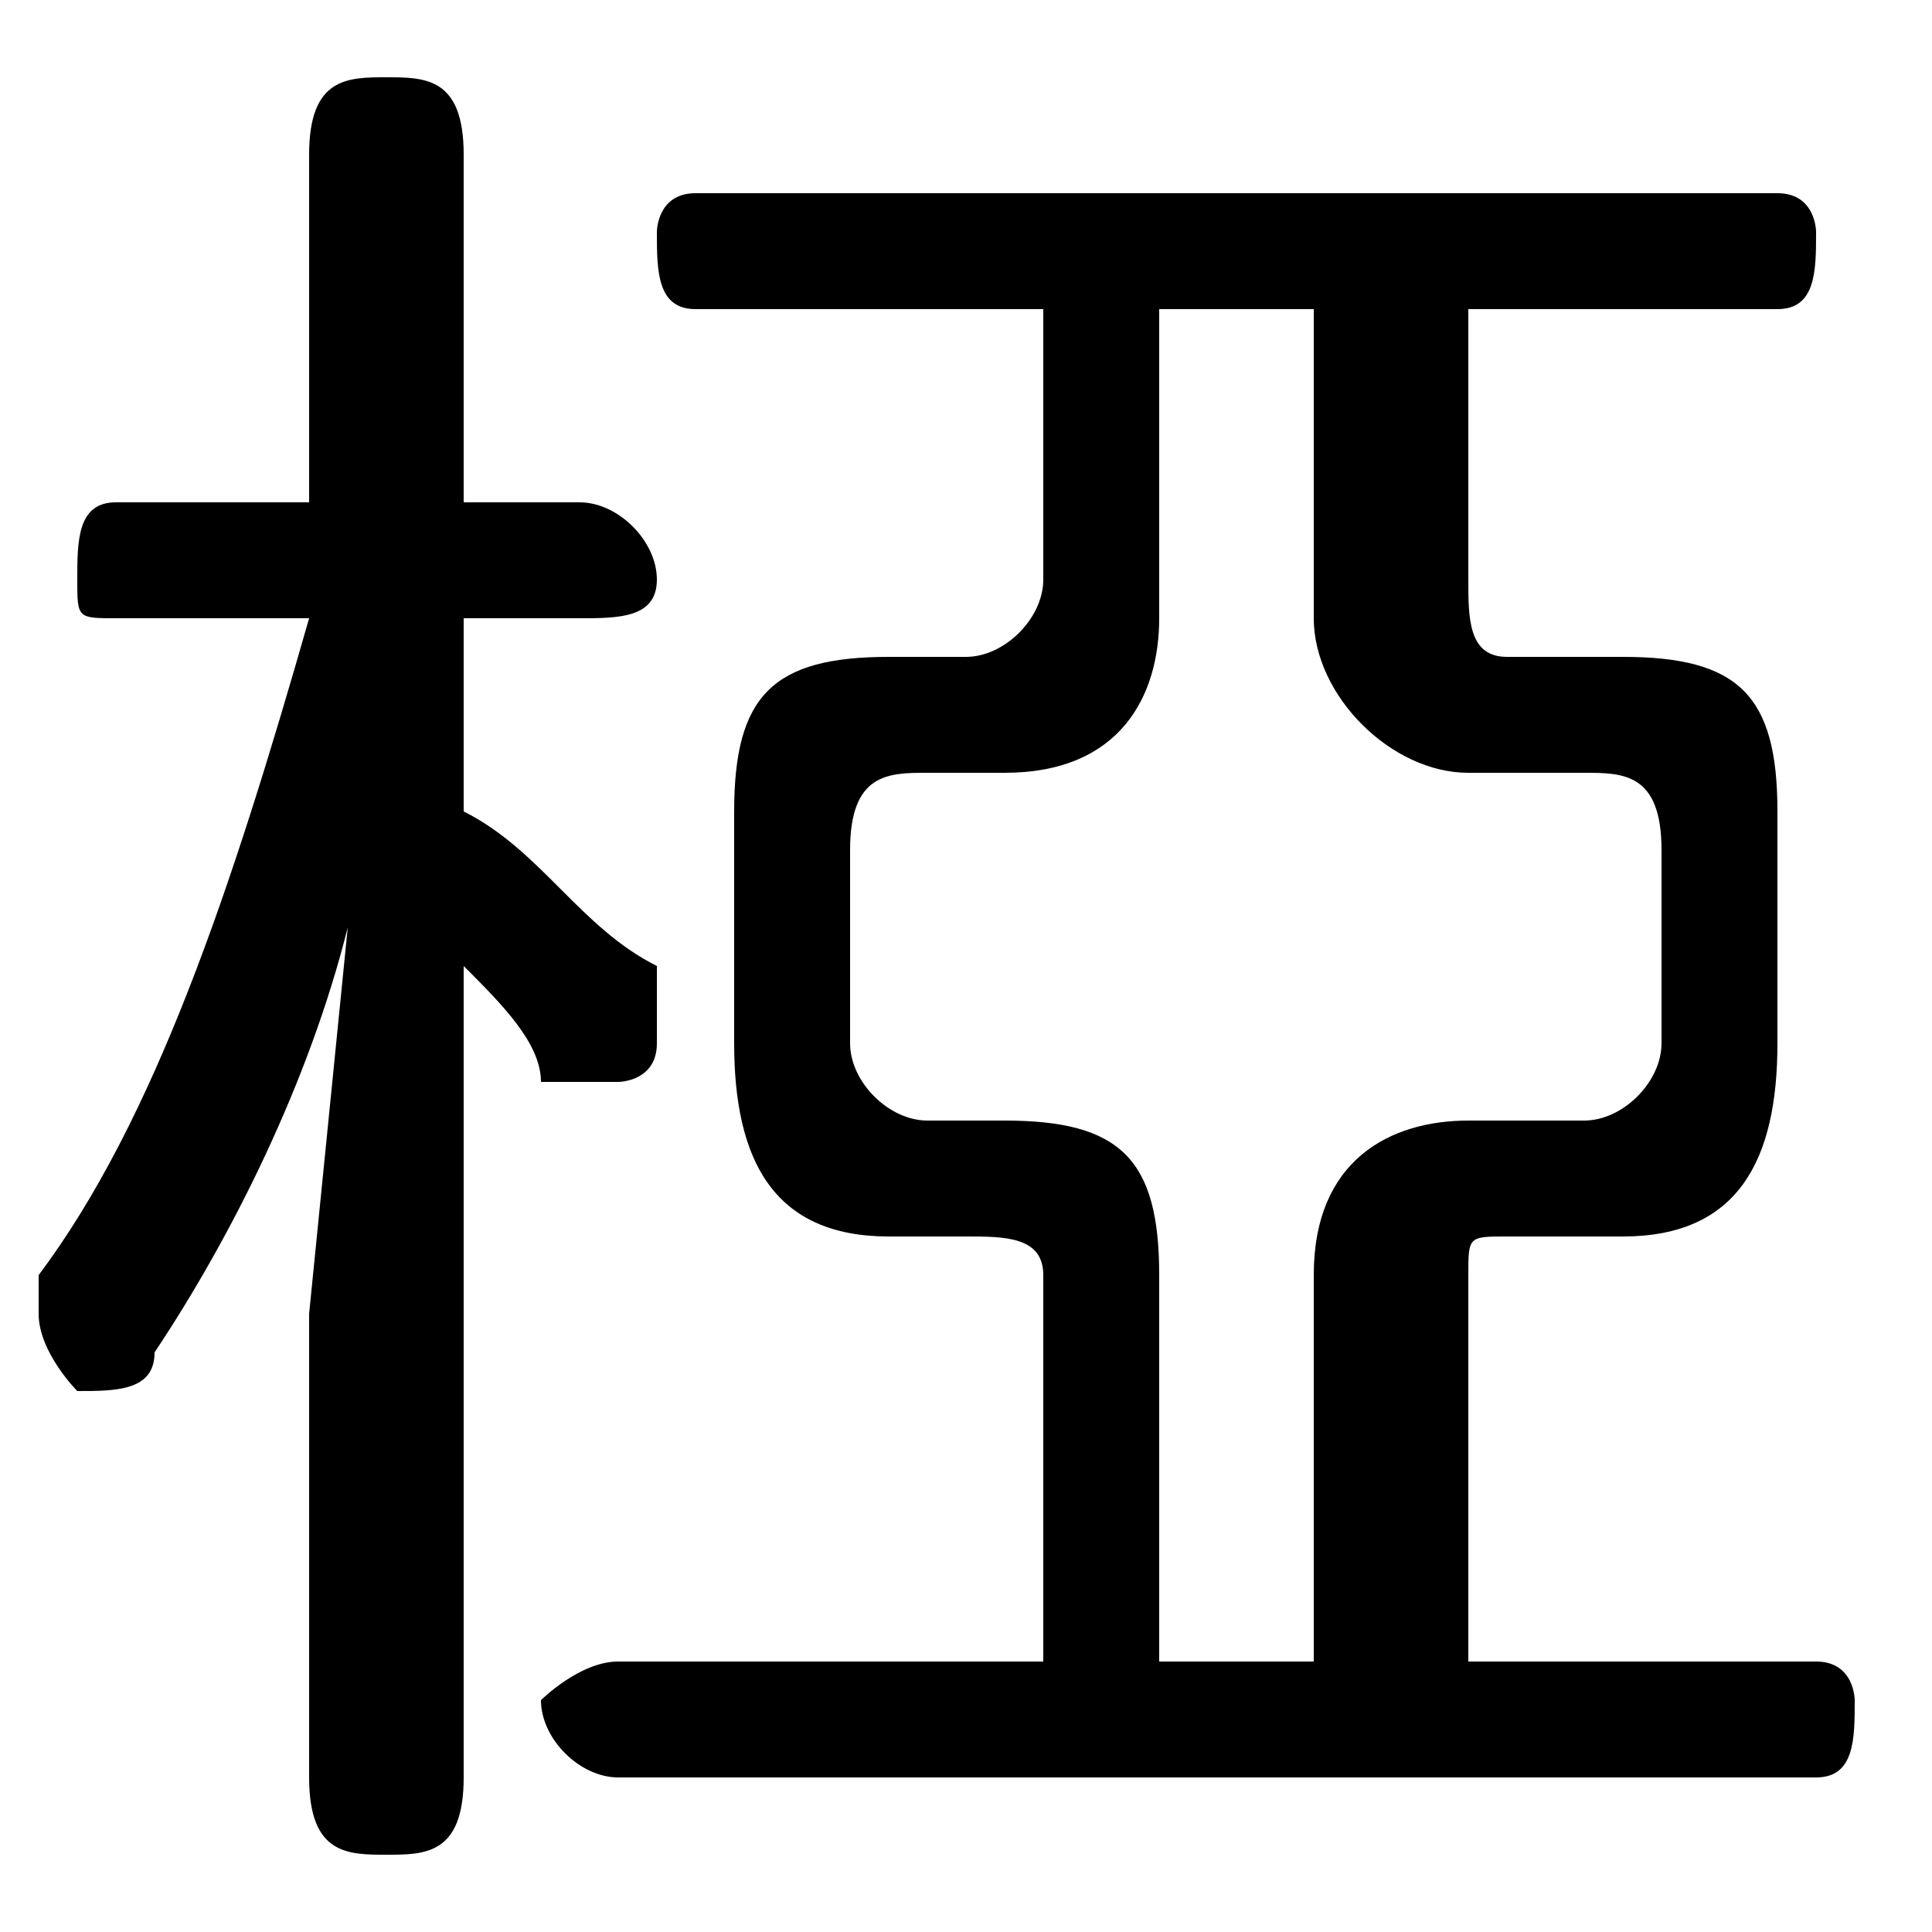 <svg xmlns="http://www.w3.org/2000/svg" viewBox="0 -44.0 50.0 50.0">
    <rect x="0" y="-44.0" width="50.0" height="50.0" fill="#808080" stroke="none"/>
    <g transform="scale(1, -1)">
        <!-- ボディの枠 -->
        <rect x="0" y="-6.0" width="50.0" height="50.0"
            stroke="white" fill="white"/>
        <!-- グリフ座標系の原点 -->
        <circle cx="0" cy="0" r="5" fill="white"/>
        <!-- グリフのアウトライン -->
        <g style="fill:black;stroke:#000000;stroke-width:0;stroke-linecap:round;stroke-linejoin:round;">
        <path d="M 8.0 31.0 L 3.0 31.0 C 2.0 31.0 2.0 30.0 2.0 29.0 C 2.0 28.0 2.0 28.0 3.0 28.0 L 8.0 28.0 C 6.0 21.0 4.0 15.0 1.0 11.0 C 1.0 10.0 1.0 10.0 1.0 10.0 C 1.0 9.0 2.0 8.0 2.0 8.0 C 3.0 8.0 4.0 8.0 4.0 9.0 C 6.0 12.0 8.0 16.0 9.0 20.0 L 8.0 10.0 L 8.0 -2.0 C 8.0 -4.0 9.0 -4.0 10.0 -4.0 C 11.0 -4.0 12.0 -4.0 12.0 -2.0 L 12.0 19.0 C 13.0 18.0 14.0 17.0 14.0 16.0 C 15.0 16.0 15.0 16.0 16.0 16.0 C 16.0 16.0 17.0 16.0 17.0 17.0 C 17.0 18.0 17.0 18.0 17.0 19.0 C 15.0 20.0 14.0 22.0 12.0 23.0 L 12.0 28.0 L 15.0 28.0 C 16.0 28.0 17.0 28.0 17.0 29.0 C 17.0 30.0 16.0 31.0 15.0 31.0 L 12.0 31.0 L 12.0 40.0 C 12.0 42.0 11.0 42.0 10.0 42.0 C 9.0 42.0 8.0 42.0 8.0 40.0 Z M 27.0 36.0 L 27.0 29.0 C 27.0 28.0 26.0 27.0 25.0 27.0 L 23.0 27.0 C 20.0 27.0 19.0 26.0 19.0 23.0 L 19.0 17.0 C 19.0 14.0 20.0 12.0 23.0 12.0 L 25.0 12.0 C 26.0 12.0 27.0 12.0 27.0 11.0 L 27.0 1.0 L 16.0 1.0 C 15.0 1.0 14.0 0.0 14.0 -0.0 C 14.0 -1.0 15.0 -2.0 16.0 -2.0 L 47.0 -2.0 C 48.0 -2.0 48.0 -1.0 48.0 -0.0 C 48.0 0.0 48.0 1.0 47.0 1.0 L 38.0 1.0 L 38.0 11.0 C 38.0 12.0 38.0 12.0 39.0 12.0 L 42.0 12.0 C 45.0 12.0 46.0 14.0 46.0 17.0 L 46.0 23.0 C 46.0 26.0 45.0 27.0 42.0 27.0 L 39.0 27.0 C 38.0 27.0 38.0 28.0 38.0 29.0 L 38.0 36.0 L 46.0 36.0 C 47.0 36.0 47.0 37.0 47.0 38.0 C 47.0 38.0 47.0 39.0 46.0 39.0 L 18.0 39.0 C 17.0 39.0 17.0 38.0 17.0 38.0 C 17.0 37.0 17.0 36.0 18.0 36.0 Z M 30.0 36.0 L 34.0 36.0 L 34.0 28.0 C 34.0 26.0 36.0 24.0 38.0 24.0 L 41.0 24.0 C 42.0 24.0 43.0 24.0 43.0 22.0 L 43.0 17.0 C 43.0 16.0 42.0 15.0 41.0 15.0 L 38.0 15.0 C 36.0 15.0 34.0 14.0 34.0 11.0 L 34.0 1.0 L 30.0 1.0 L 30.0 11.0 C 30.0 14.0 29.0 15.0 26.0 15.0 L 24.0 15.0 C 23.0 15.0 22.0 16.0 22.0 17.0 L 22.0 22.0 C 22.0 24.0 23.0 24.0 24.0 24.0 L 26.0 24.0 C 29.0 24.0 30.0 26.0 30.0 28.0 Z"/>
    </g>
    </g>
</svg>
